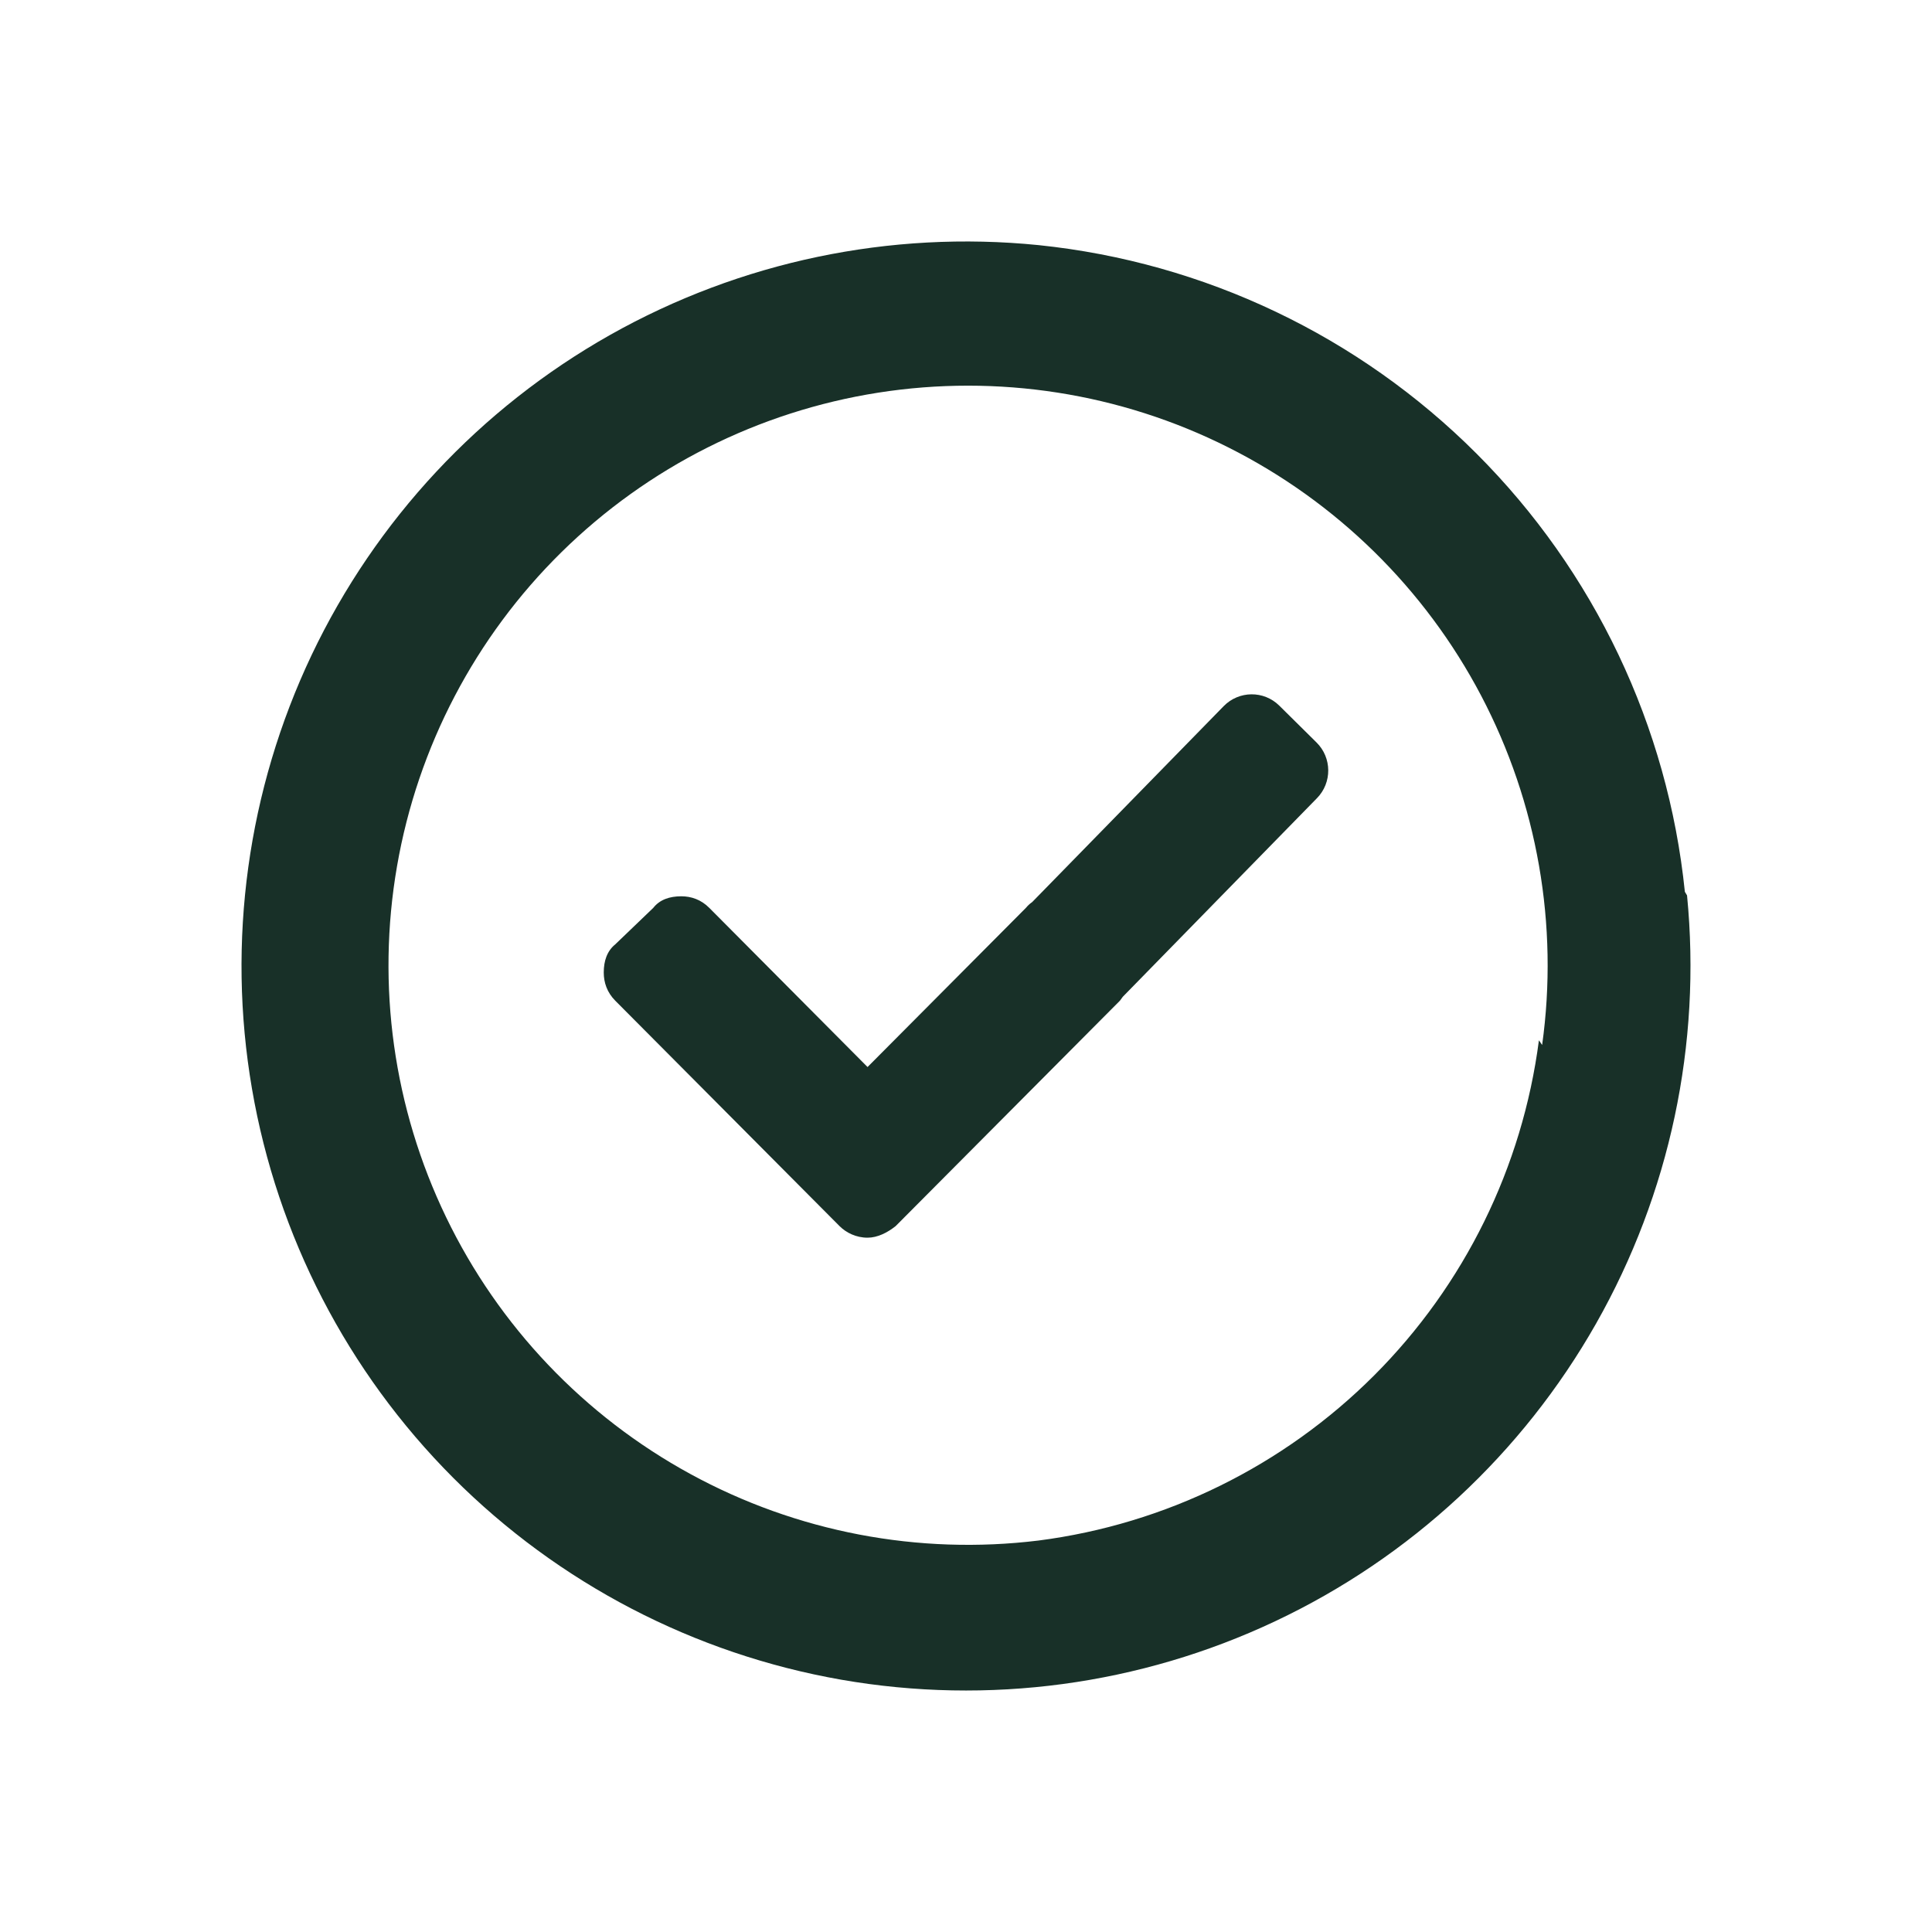 <svg width="24" height="24" viewBox="0 0 24 24" fill="none" xmlns="http://www.w3.org/2000/svg">
<path d="M20.957 11.123C21.138 12.97 20.743 14.828 19.827 16.442C18.911 18.056 17.519 19.348 15.84 20.14C14.162 20.932 12.279 21.185 10.451 20.866C8.623 20.546 6.938 19.669 5.627 18.355C4.317 17.041 3.444 15.354 3.13 13.524C2.816 11.695 3.075 9.814 3.871 8.137C4.668 6.461 5.963 5.072 7.58 4.16C9.197 3.249 11.056 2.859 12.902 3.045C14.96 3.258 16.881 4.173 18.343 5.636C19.805 7.098 20.719 9.02 20.93 11.078L20.957 11.123ZM19.157 12.981C19.364 11.492 19.099 9.975 18.4 8.643C17.701 7.312 16.602 6.233 15.259 5.558C13.915 4.882 12.393 4.645 10.908 4.878C9.422 5.112 8.047 5.804 6.975 6.859C5.903 7.914 5.189 9.278 4.932 10.76C4.675 12.242 4.888 13.767 5.542 15.121C6.195 16.475 7.257 17.591 8.577 18.311C9.897 19.032 11.409 19.32 12.902 19.137C14.479 18.933 15.943 18.212 17.068 17.088C18.192 15.964 18.912 14.499 19.117 12.923L19.157 12.981Z" fill="#183028"/>
<path d="M15.891 8.765C15.699 8.576 15.391 8.579 15.202 8.771L12.822 11.206C12.793 11.226 12.767 11.25 12.744 11.278L10.777 13.255L8.811 11.278C8.709 11.175 8.586 11.134 8.463 11.134C8.319 11.134 8.196 11.175 8.115 11.278L7.643 11.731C7.541 11.814 7.5 11.937 7.5 12.081C7.5 12.205 7.541 12.328 7.643 12.431L10.429 15.231C10.511 15.313 10.634 15.375 10.777 15.375C10.9 15.375 11.023 15.313 11.126 15.231L13.912 12.431C13.924 12.415 13.936 12.399 13.948 12.382L16.36 9.915C16.549 9.722 16.546 9.412 16.354 9.223L15.891 8.765Z" fill="#183028"/>
</svg>
